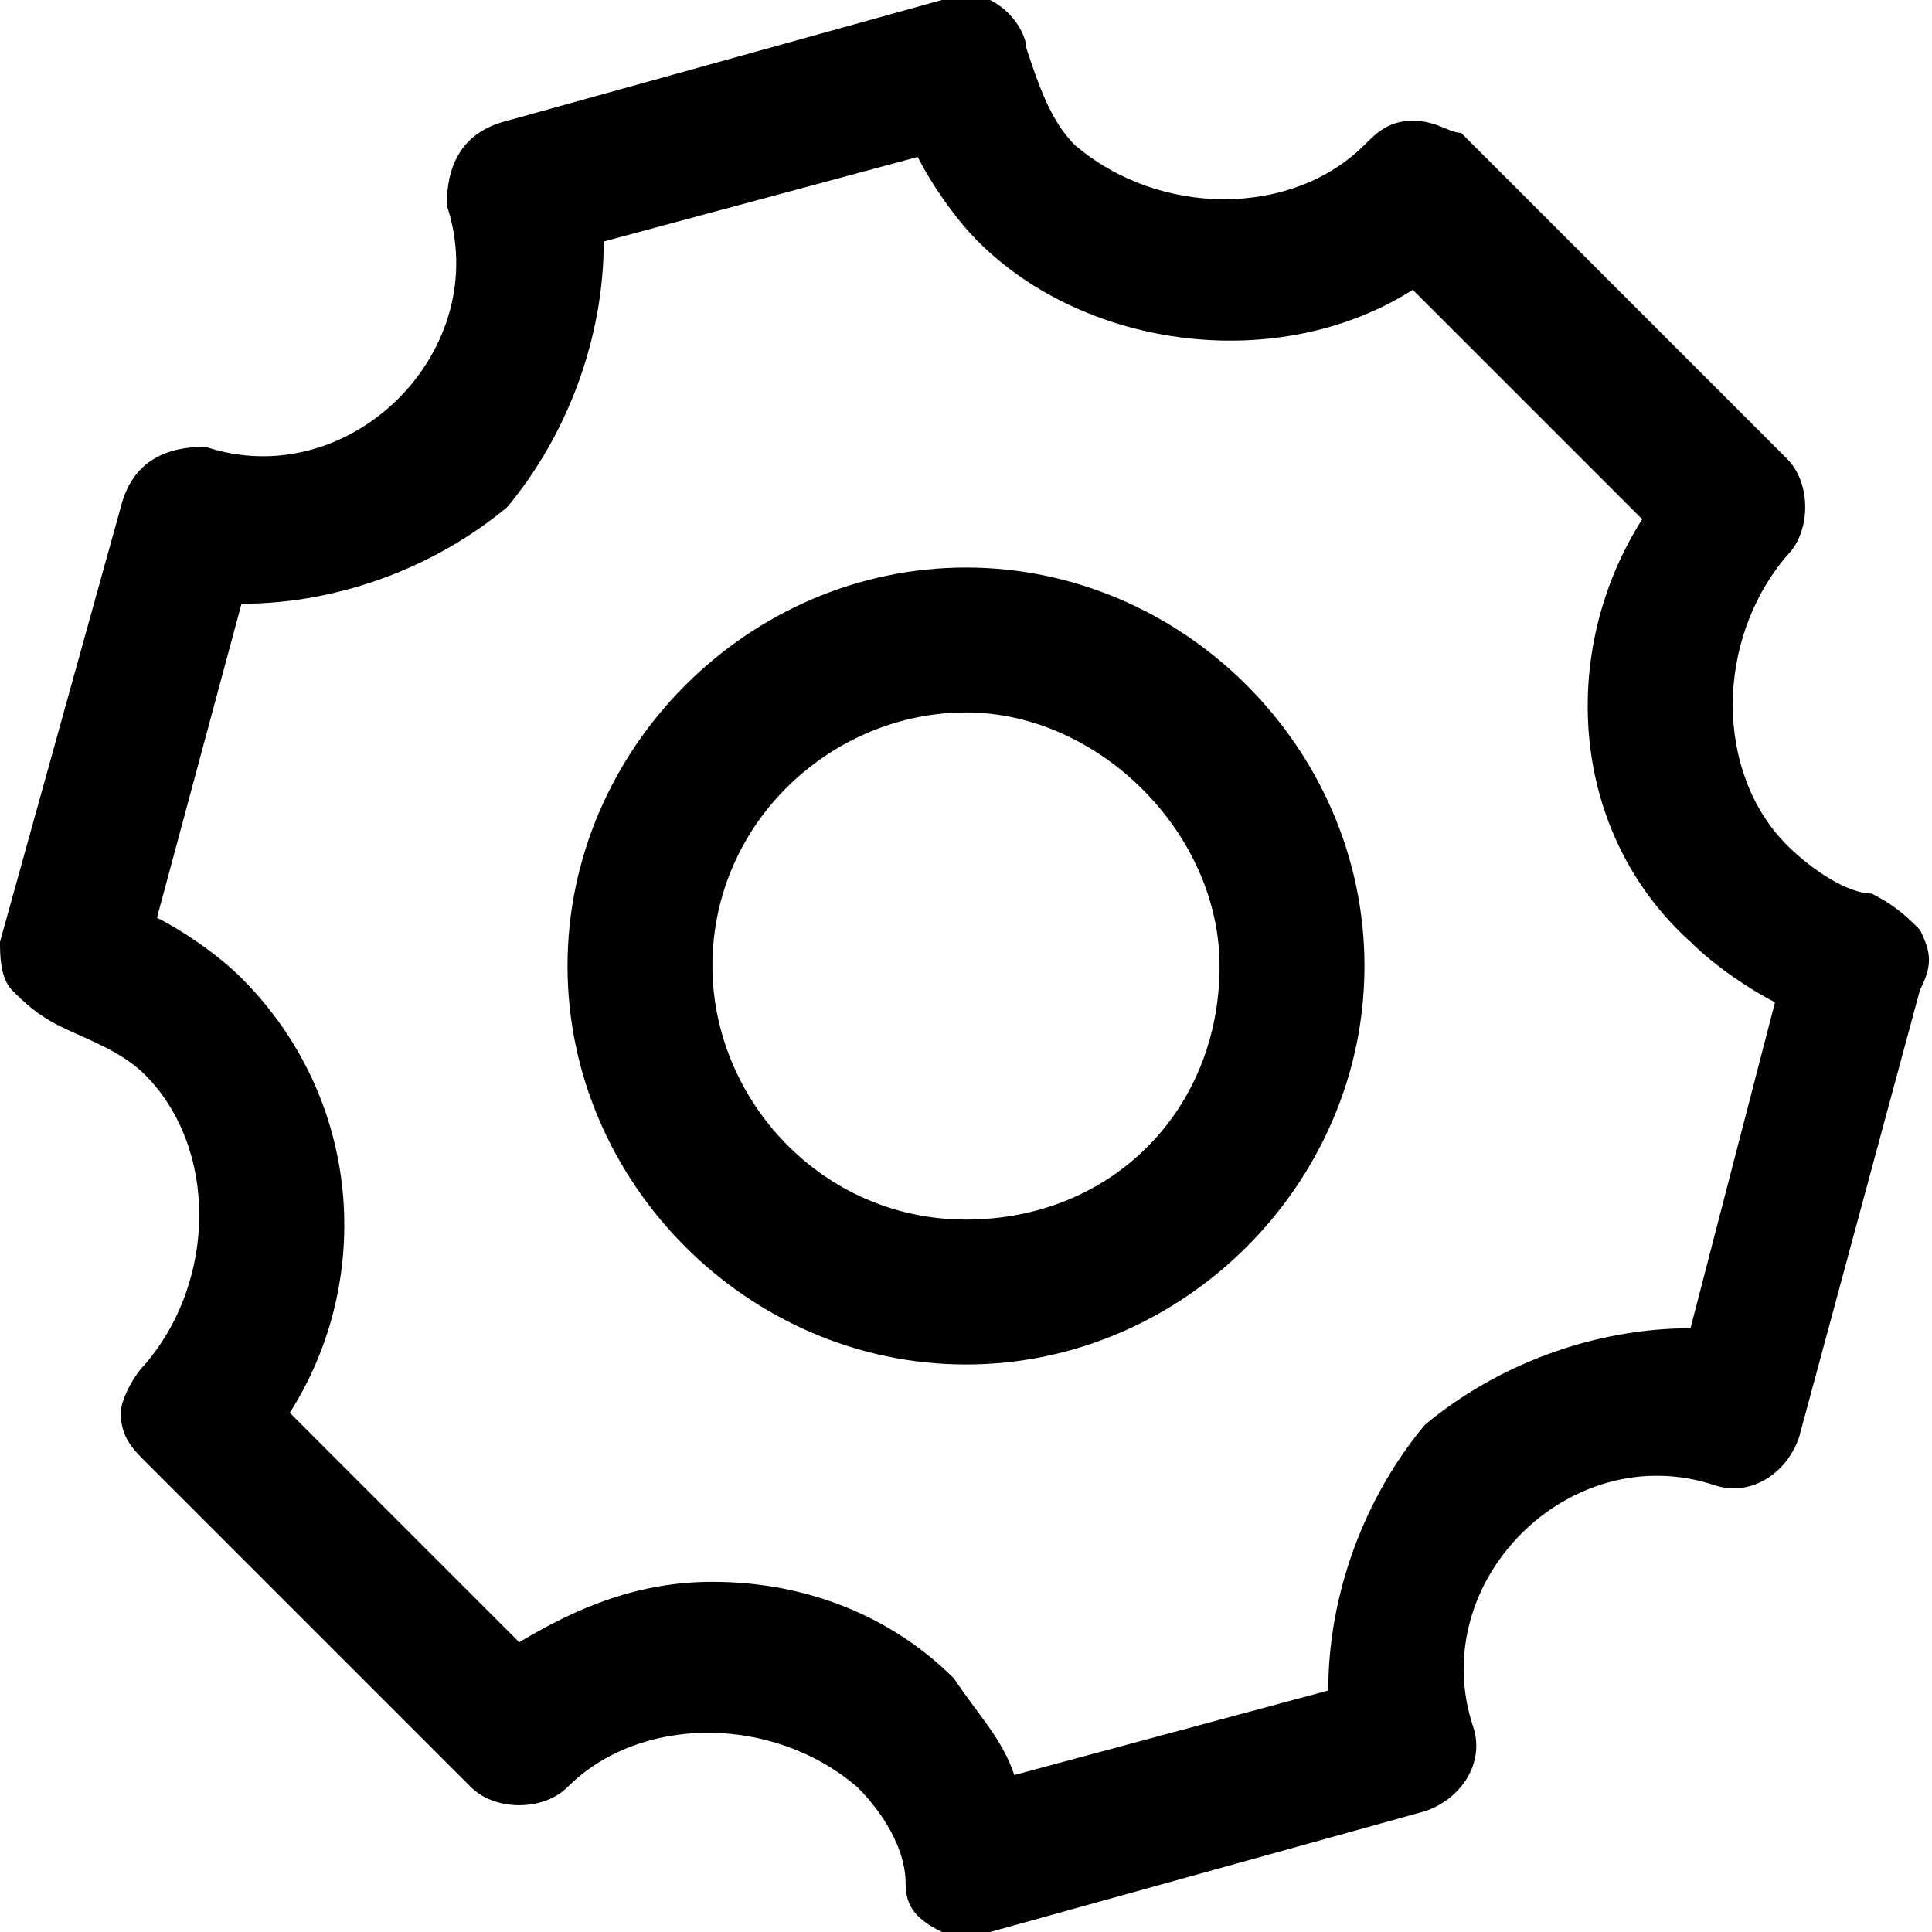 <svg t="1645692631037" class="icon" viewBox="0 0 1024 1024" version="1.1" xmlns="http://www.w3.org/2000/svg" p-id="2728" width="200" height="200"><path d="M1017.6 492.8c-6.4-6.4-12.8-12.8-25.6-19.2-12.8 0-32-12.8-44.8-25.6-38.4-38.4-38.4-108.8 0-153.6 12.8-12.8 12.8-38.4 0-51.2L774.4 70.4c-6.4 0-12.8-6.4-25.6-6.4s-19.2 6.4-25.6 12.8c-38.4 38.4-108.8 38.4-153.6 0-12.8-12.8-19.2-32-25.6-51.2 0-6.4-6.4-19.2-19.2-25.6h-25.6L268.8 64c-25.6 6.4-32 25.6-32 44.8 12.8 38.4 0 76.8-25.6 102.4-25.6 25.6-64 38.4-102.4 25.6-19.2 0-38.4 6.4-44.8 32L0 499.2c0 6.4 0 19.2 6.4 25.6 6.4 6.4 12.8 12.8 25.6 19.2 12.8 6.4 32 12.8 44.8 25.6 38.4 38.4 38.4 108.8 0 153.6-6.4 6.4-12.8 19.2-12.8 25.6 0 12.8 6.4 19.2 12.8 25.6l172.8 172.8c12.8 12.8 38.4 12.8 51.2 0 38.4-38.4 108.8-38.4 153.6 0 12.8 12.8 25.6 32 25.6 51.2 0 12.8 6.4 19.2 19.2 25.6h25.6l230.4-64c19.2-6.4 32-25.6 25.6-44.8-12.8-38.4 0-76.8 25.6-102.4 25.6-25.6 64-38.4 102.4-25.6 19.2 6.4 38.4-6.4 44.8-25.6l64-236.8c6.4-12.8 6.4-19.2 0-32zM896 704c-51.2 0-102.4 19.2-140.8 51.2-32 38.4-51.2 89.6-51.2 140.8l-166.4 44.8c-6.4-19.2-19.2-32-32-51.2-32-32-76.8-51.2-128-51.2-38.4 0-70.4 12.8-102.4 32L153.6 748.8c44.8-70.4 38.4-166.4-25.6-230.4-12.8-12.8-32-25.6-44.8-32L128 320c51.2 0 102.4-19.2 140.8-51.2 32-38.4 51.2-89.6 51.2-140.8l166.4-44.8c6.4 12.8 19.2 32 32 44.8 57.6 57.6 160 70.4 230.4 25.6l121.6 121.6c-44.8 70.4-38.4 166.4 25.6 224 12.8 12.8 32 25.6 44.8 32L896 704z" p-id="2729"></path><path d="M512 300.8c-115.2 0-211.2 96-211.2 211.2 0 115.2 96 211.2 211.2 211.2s211.2-96 211.2-211.2c0-115.2-96-211.2-211.2-211.2z m0 345.6c-76.8 0-134.4-64-134.4-134.4 0-76.8 64-134.4 134.4-134.4s134.4 64 134.4 134.4c0 76.8-57.6 134.4-134.4 134.4z" p-id="2730"></path></svg>